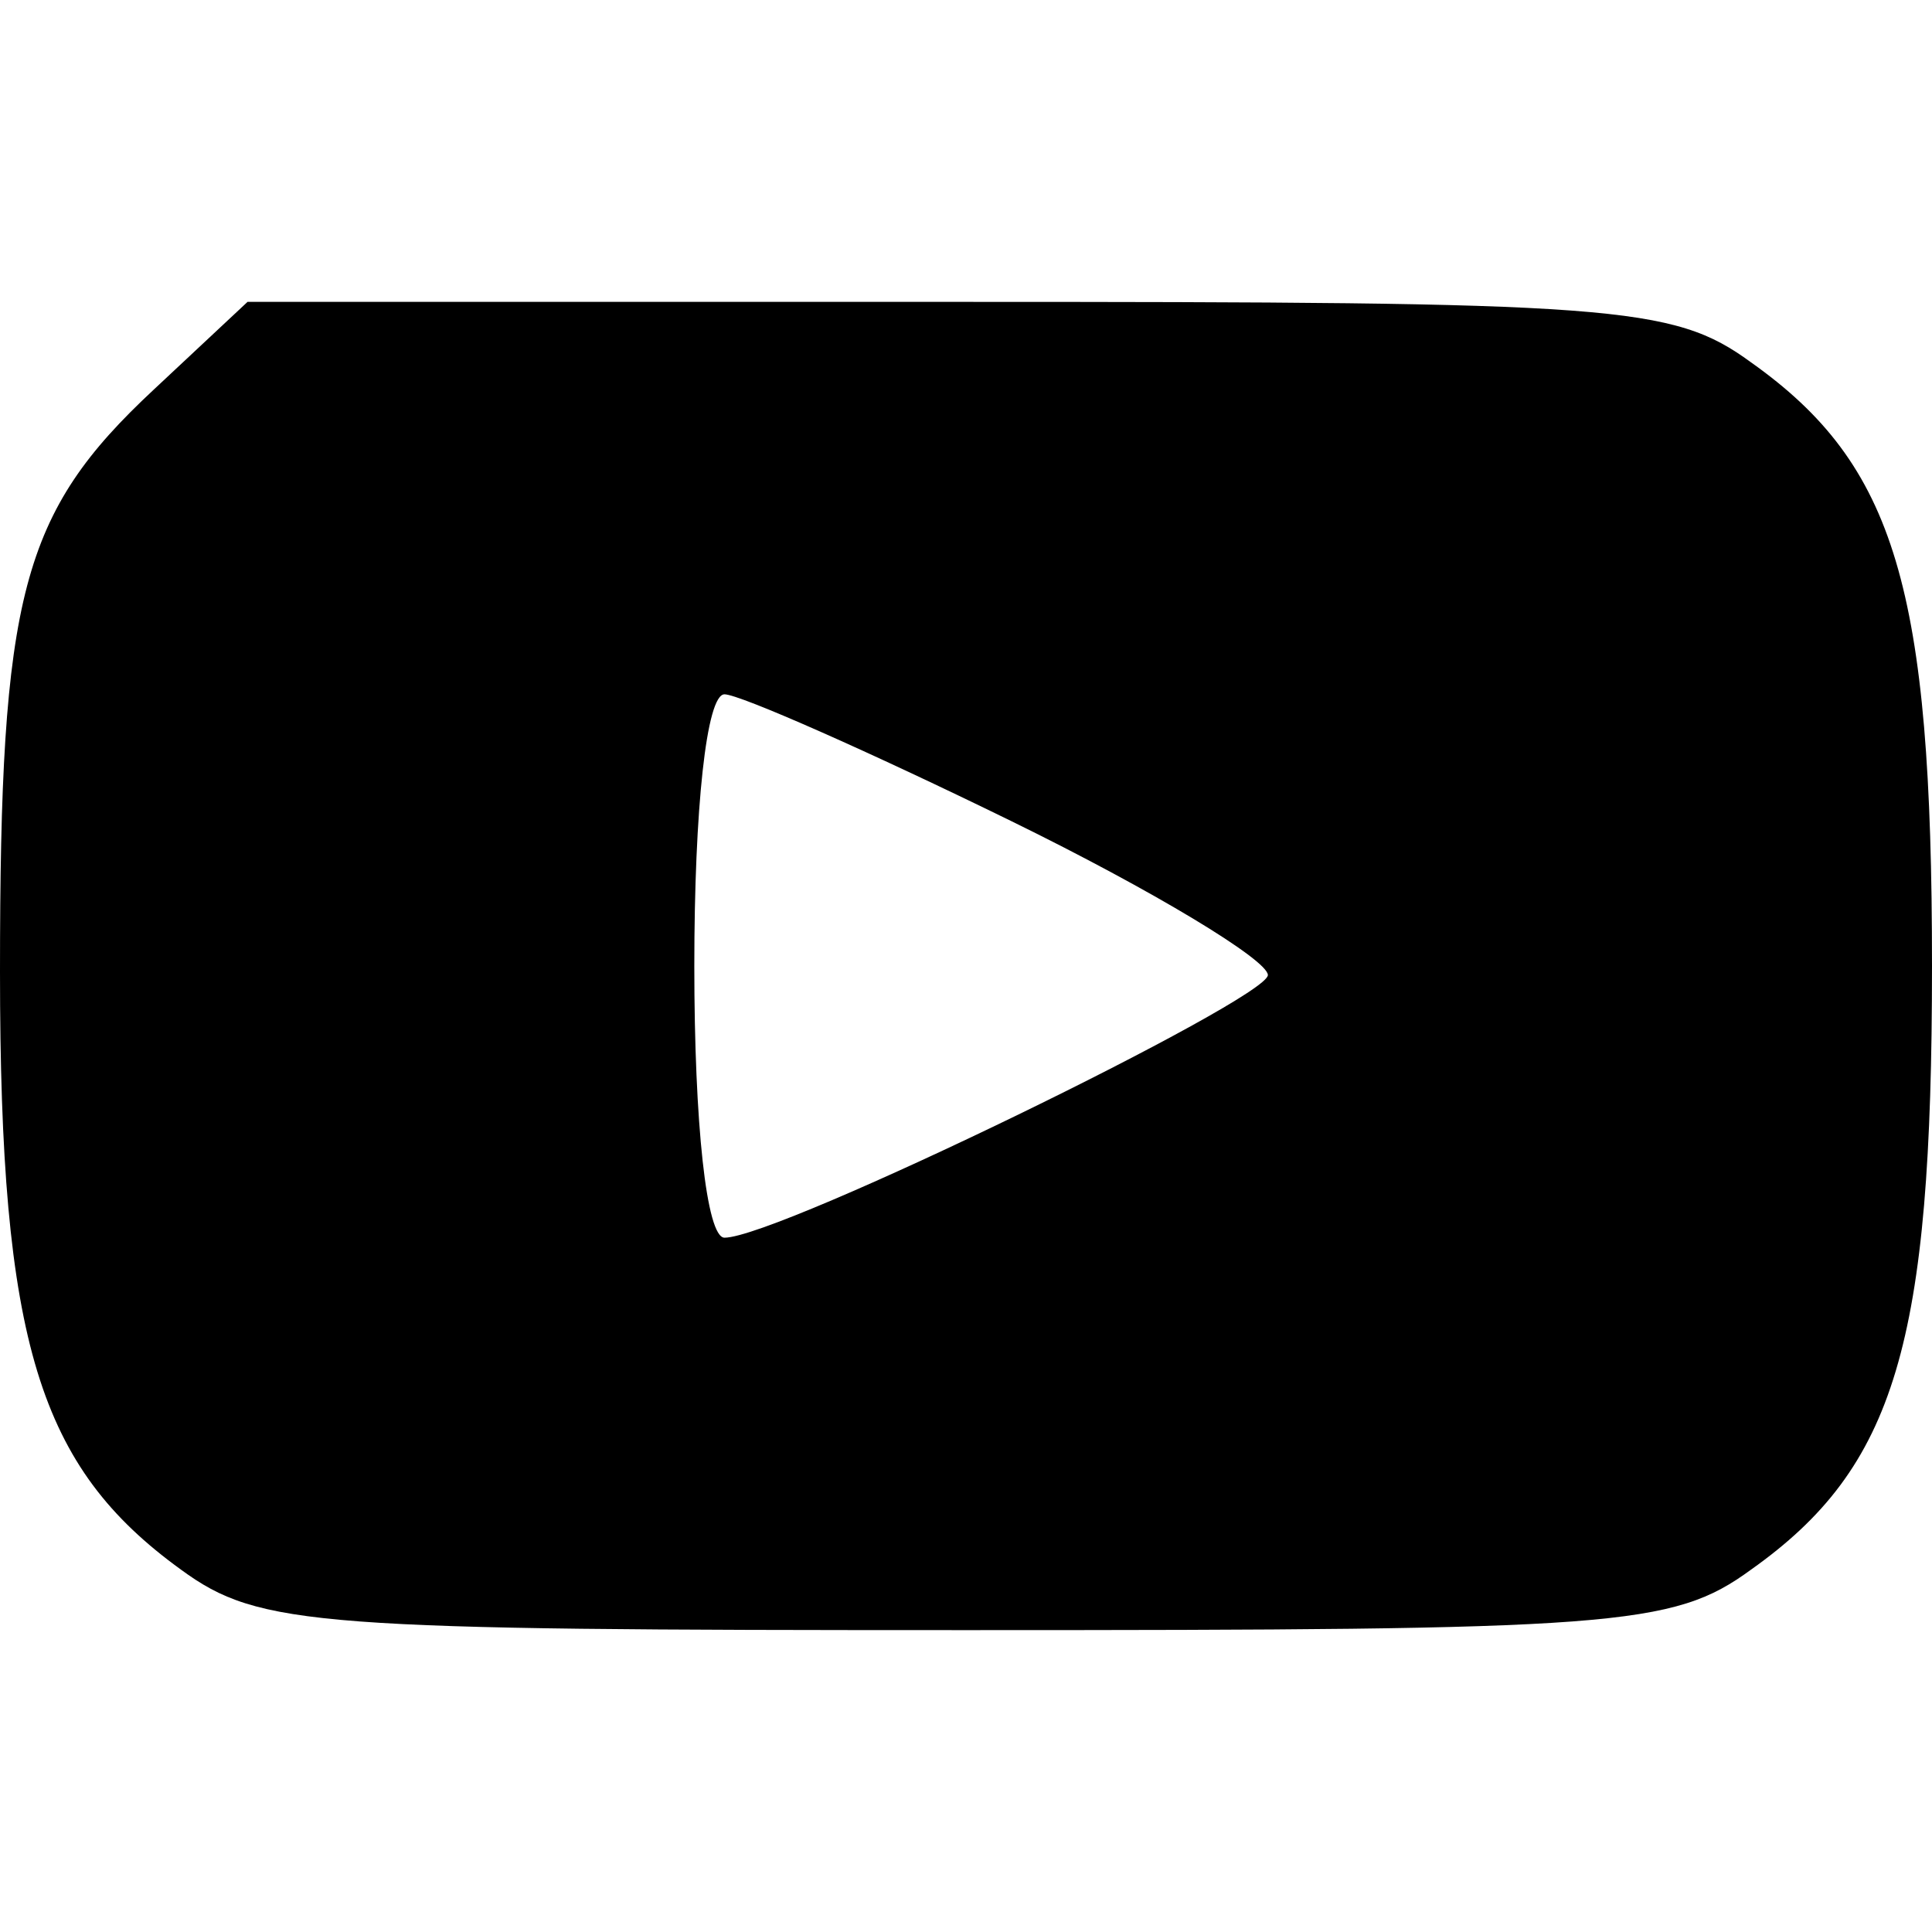 <?xml version="1.0" standalone="no"?>
<!DOCTYPE svg PUBLIC "-//W3C//DTD SVG 20010904//EN"
 "http://www.w3.org/TR/2001/REC-SVG-20010904/DTD/svg10.dtd">
<svg version="1.0" xmlns="http://www.w3.org/2000/svg"
 width="64pt" height="64pt" viewBox="0 0 64 64"
 preserveAspectRatio="xMidYMid meet">

<g transform="translate(0,64) scale(0.1,-0.1)"
fill="#000000" stroke="none">
<path d="M51 511 c-44 -41 -51 -68 -51 -193 0 -123 13 -164 60 -198 26 -19 45
-20 260 -20 215 0 234 1 260 20 48 34 60 75 60 200 0 125 -12 166 -60 200 -26
19 -45 20 -263 20 l-235 0 -31 -29z m284 -143 c47 -23 85 -46 85 -51 0 -8
-162 -87 -180 -87 -6 0 -10 38 -10 90 0 52 4 90 10 90 5 0 48 -19 95 -42z"/>
</g>
</svg>
